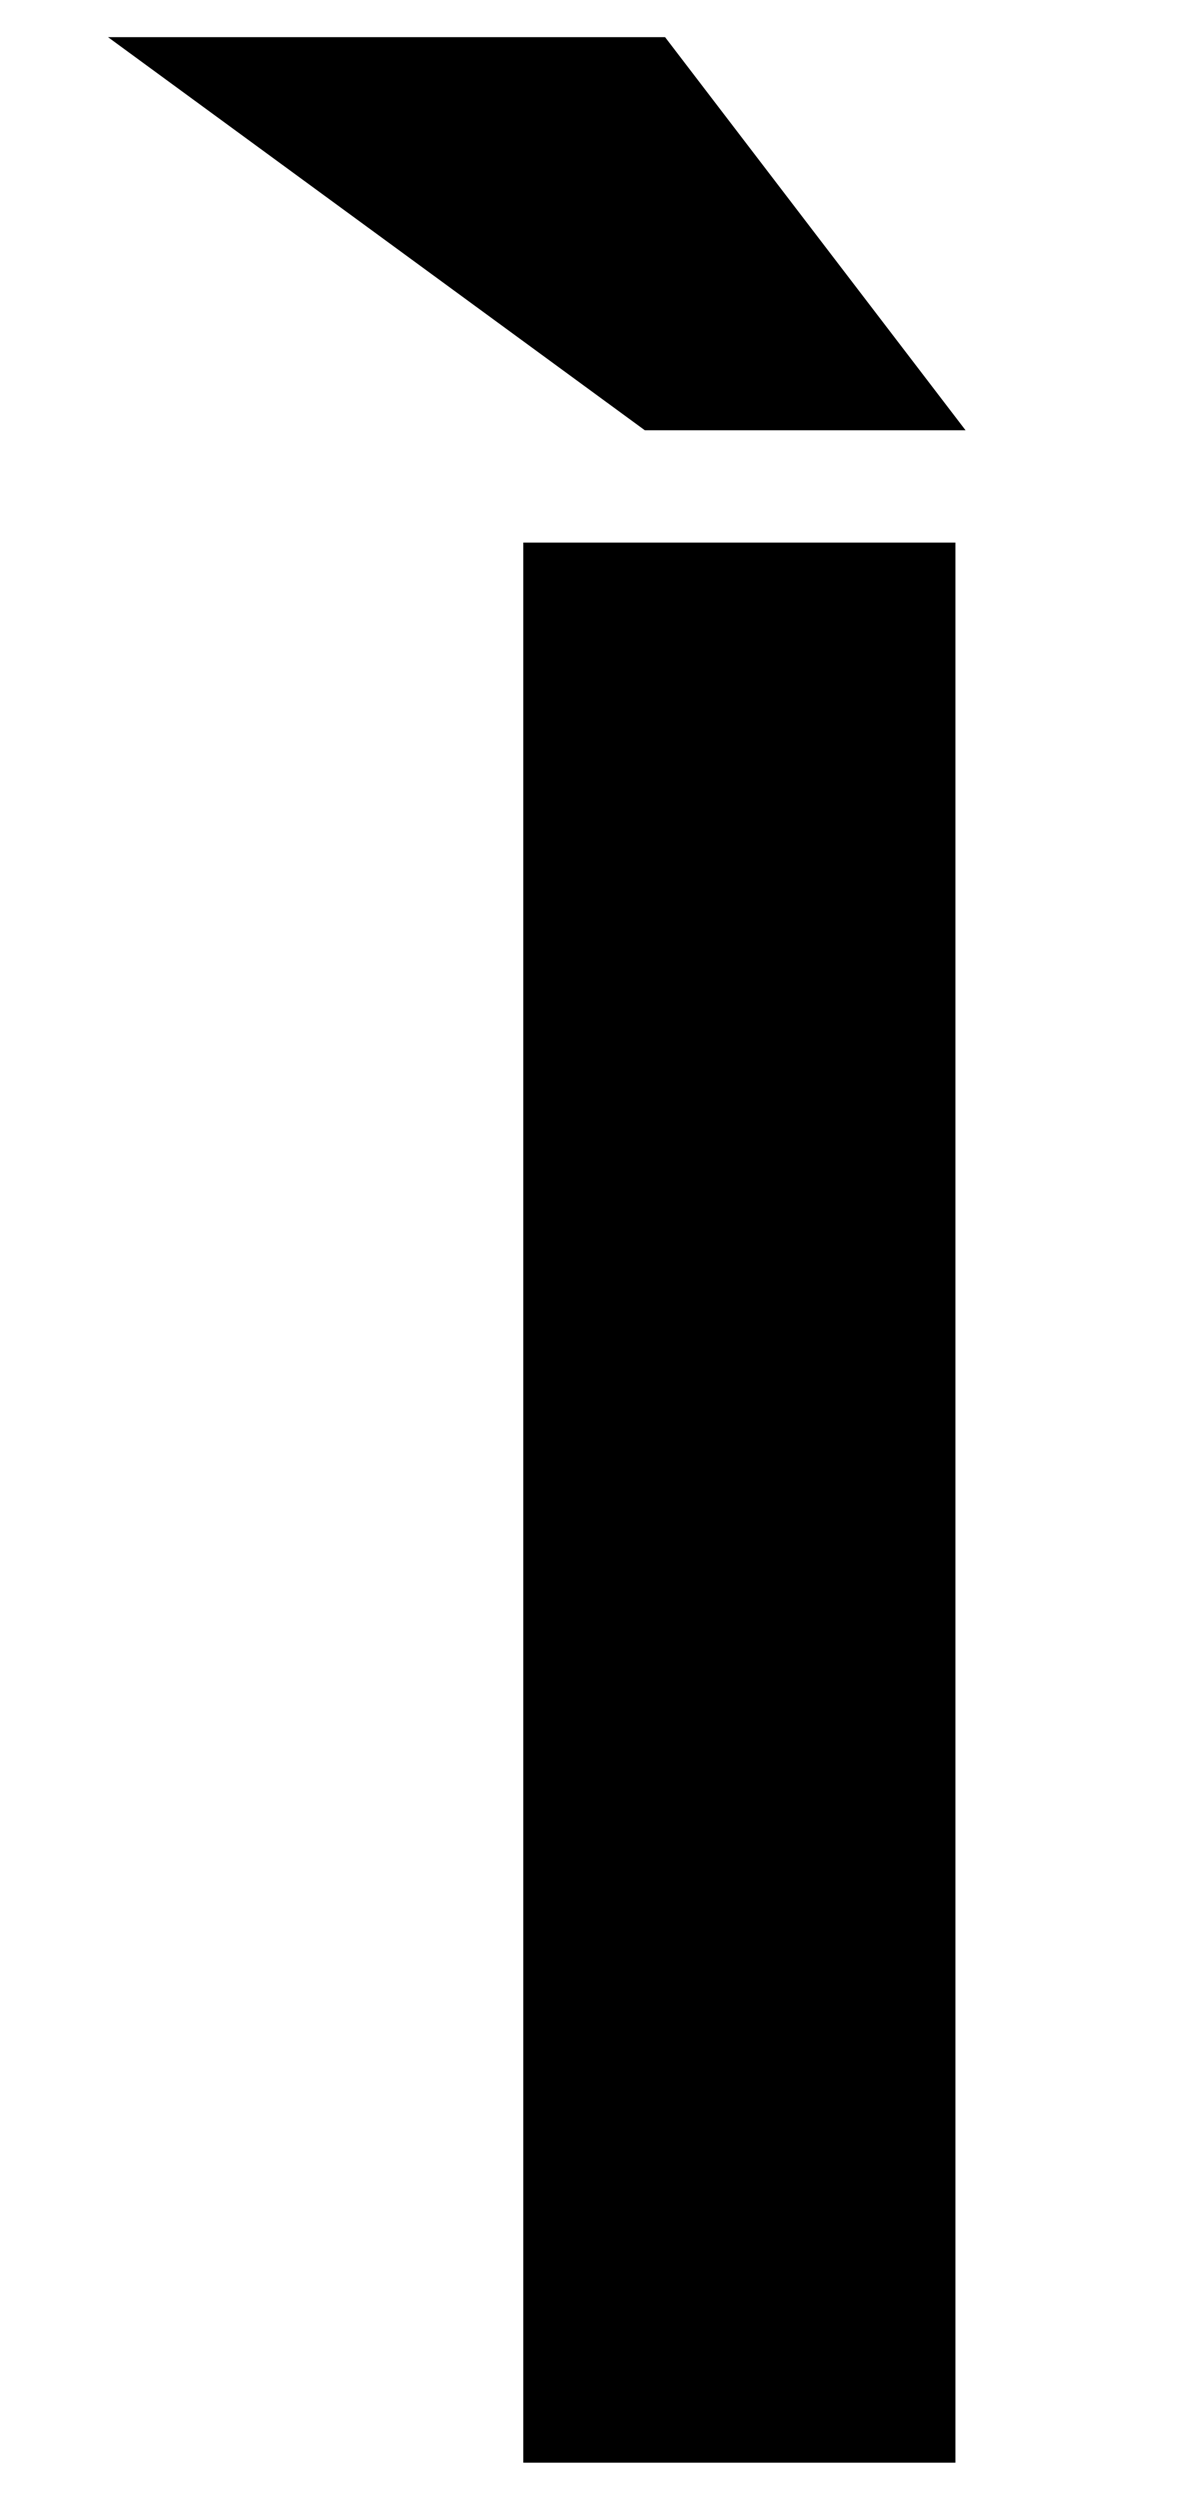 <?xml version="1.0" encoding="UTF-8"?>
<svg xmlns="http://www.w3.org/2000/svg" width="351" height="740" version="1.1" viewBox="0 0 351 740" preserveAspectRatio="none">
  <!-- Generator: Adobe Illustrator 28.7.1, SVG Export Plug-In . SVG Version: 1.2.0 Build 142)  -->
  <g>
    <g id="Layer_2">
      <path d="M283,729V160.616h-128v568.384h128ZM191,127.368h95L197,11H32l159,116.368Z"/>
    </g>
  </g>
</svg>